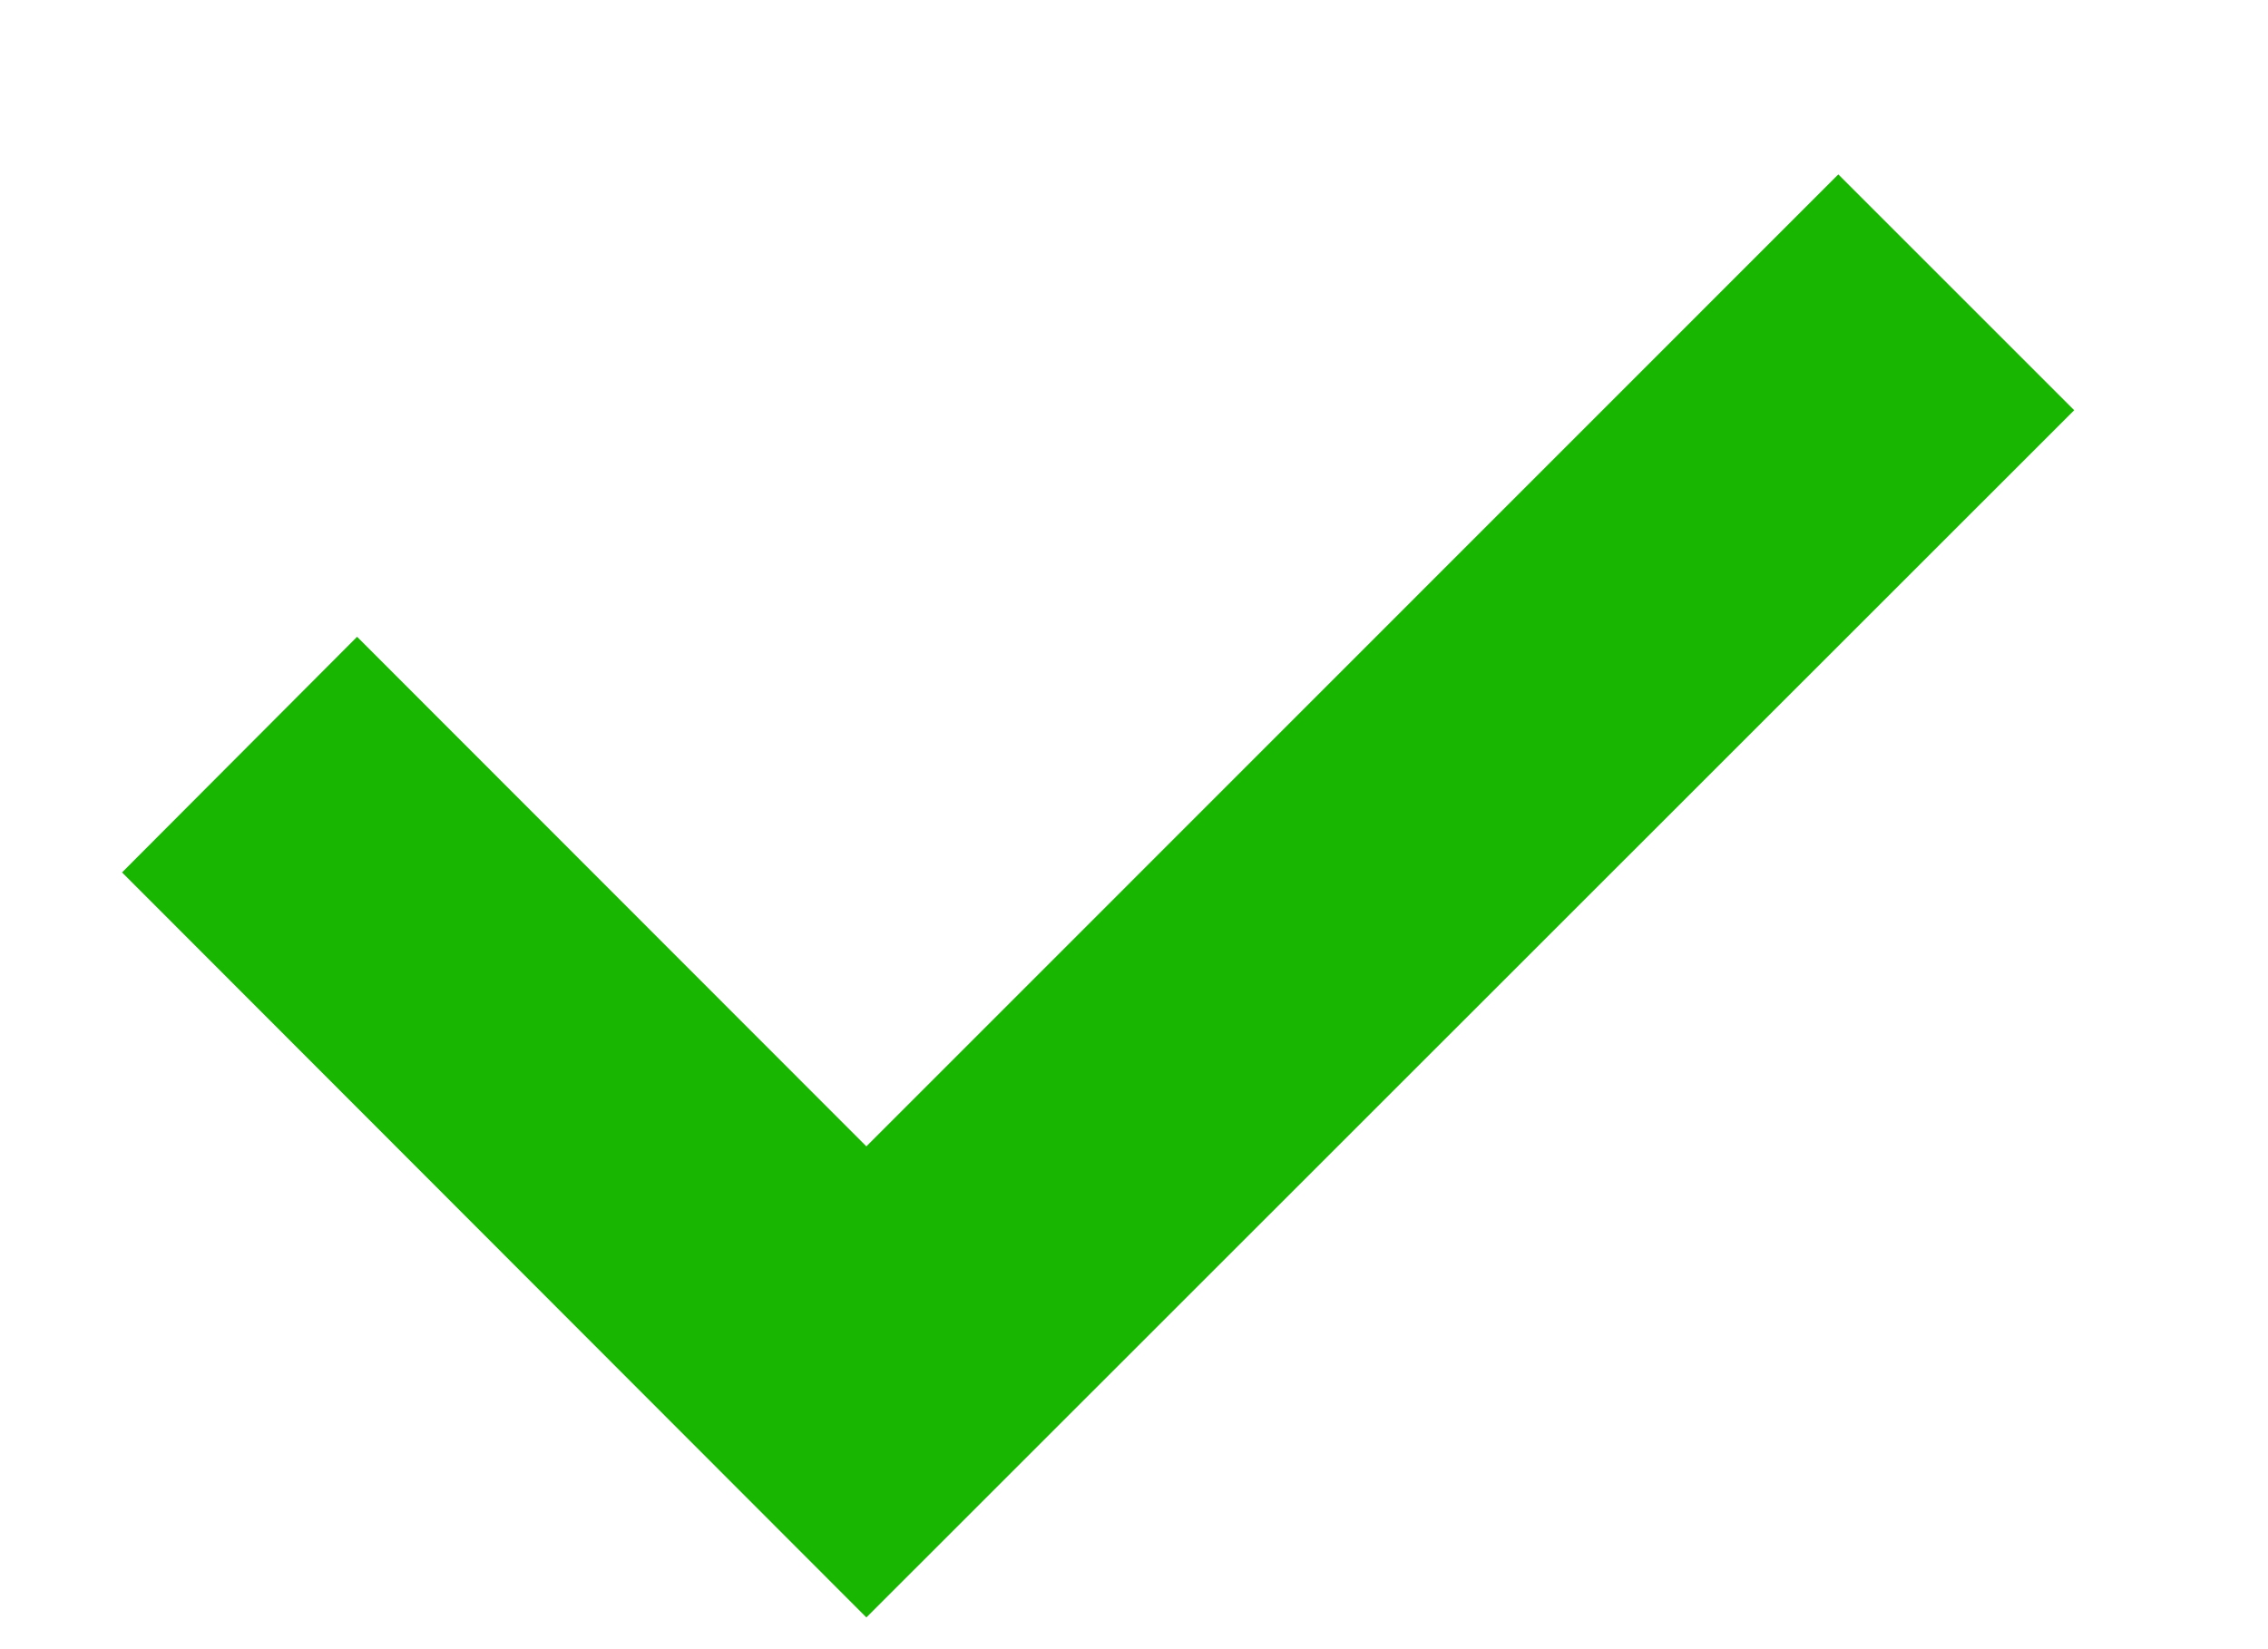 <svg width="11" height="8" viewBox="0 0 11 8" fill="none" xmlns="http://www.w3.org/2000/svg">
<path d="M4.202 7.846L0.592 4.232L1.732 3.089L4.202 5.561L8.916 0.846L10.06 1.99L4.202 7.846Z" fill="#18B600"/>
</svg>
